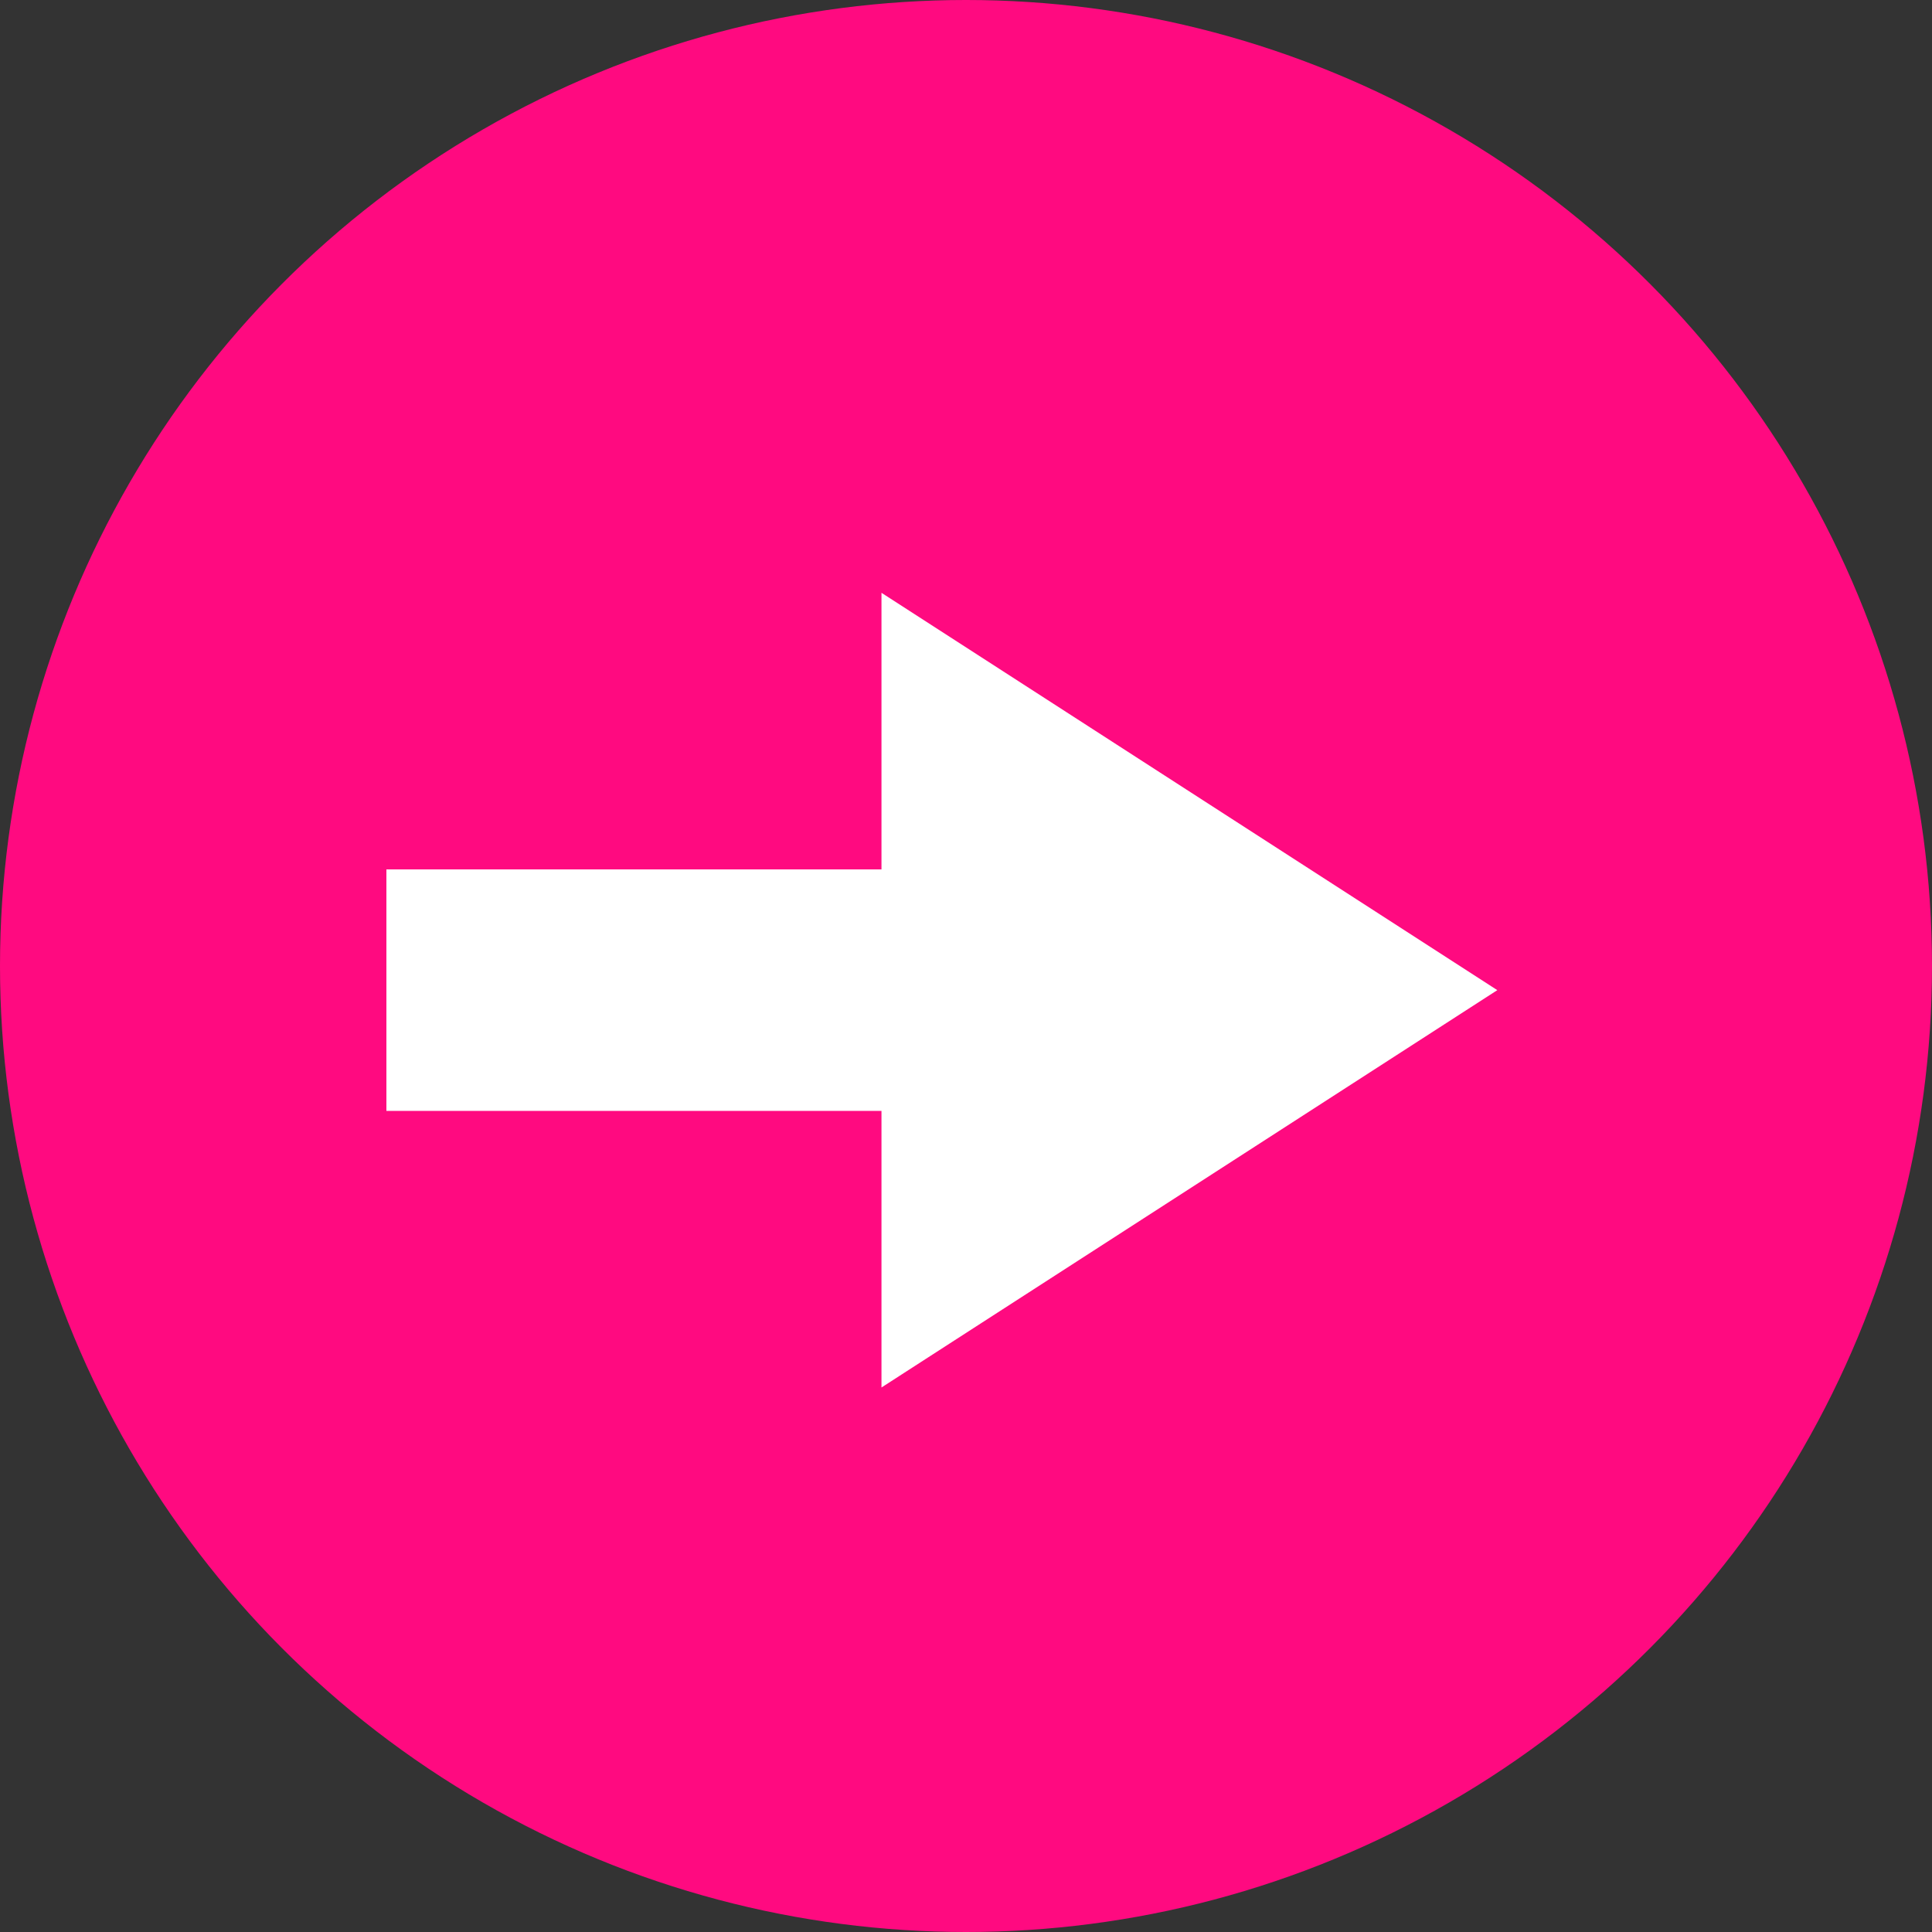 <svg width="40" height="40" viewBox="0 0 40 40" fill="none" xmlns="http://www.w3.org/2000/svg">
<rect x="0" y="0" width="40" height="40" fill="#333333" stroke="none"/>
<circle cx="20" cy="20" r="20" fill="#FF0A80"/>
<line y1="-2.5" x2="16" y2="-2.5" transform="matrix(-1 0 0 1 24 23)" stroke="white" stroke-width="5"/>
<path d="M18.75 27.809L30.078 20.5L18.75 13.191V27.809Z" fill="white" stroke="white"/>
</svg>
